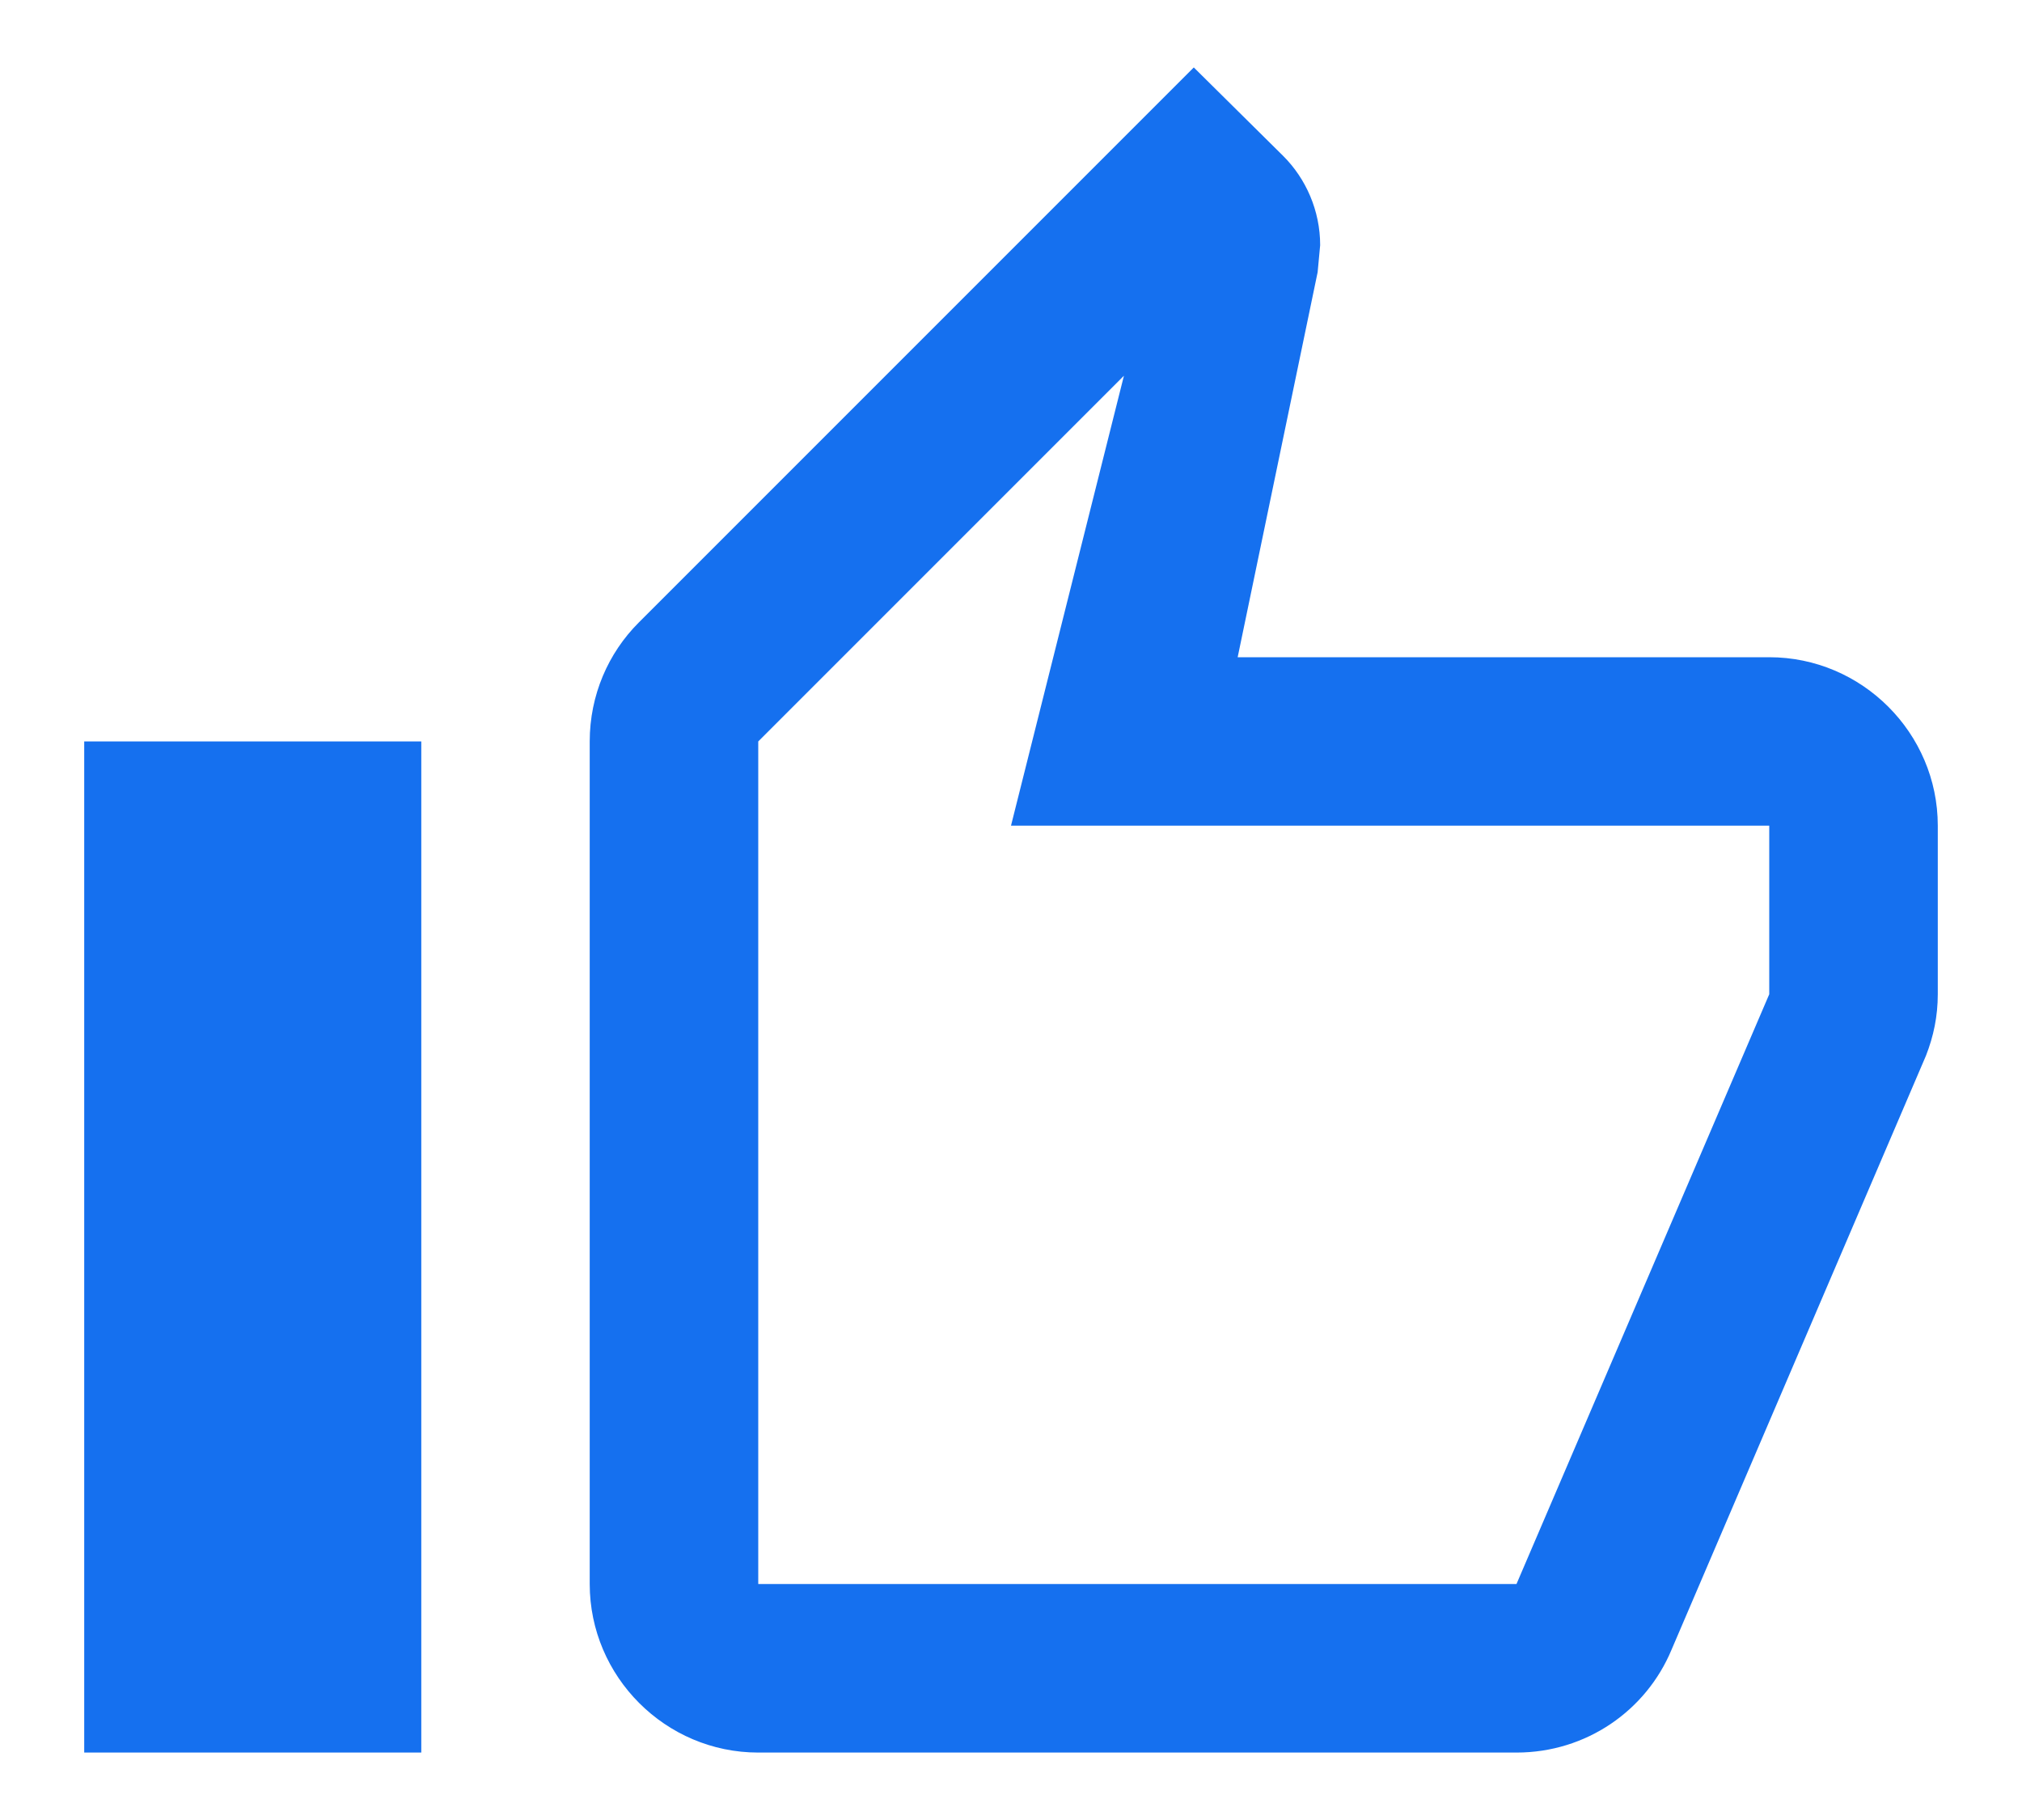 <svg width="20" height="18" viewBox="0 0 20 18" fill="none" xmlns="http://www.w3.org/2000/svg">
<path d="M7.5 17.333H15C15.692 17.333 16.283 16.916 16.533 16.317L19.05 10.441C19.125 10.25 19.167 10.05 19.167 9.833V8.166C19.167 7.25 18.417 6.5 17.5 6.5H12.242L13.033 2.692L13.058 2.425C13.058 2.083 12.917 1.766 12.692 1.542L11.808 0.667L6.317 6.158C6.017 6.458 5.833 6.875 5.833 7.333V15.666C5.833 16.583 6.583 17.333 7.5 17.333ZM7.5 7.333L11.117 3.716L10 8.166H17.5V9.833L15 15.666H7.5V7.333ZM0.833 7.333H4.167V17.333H0.833V7.333Z" fill="#1570EF"/>
</svg>
